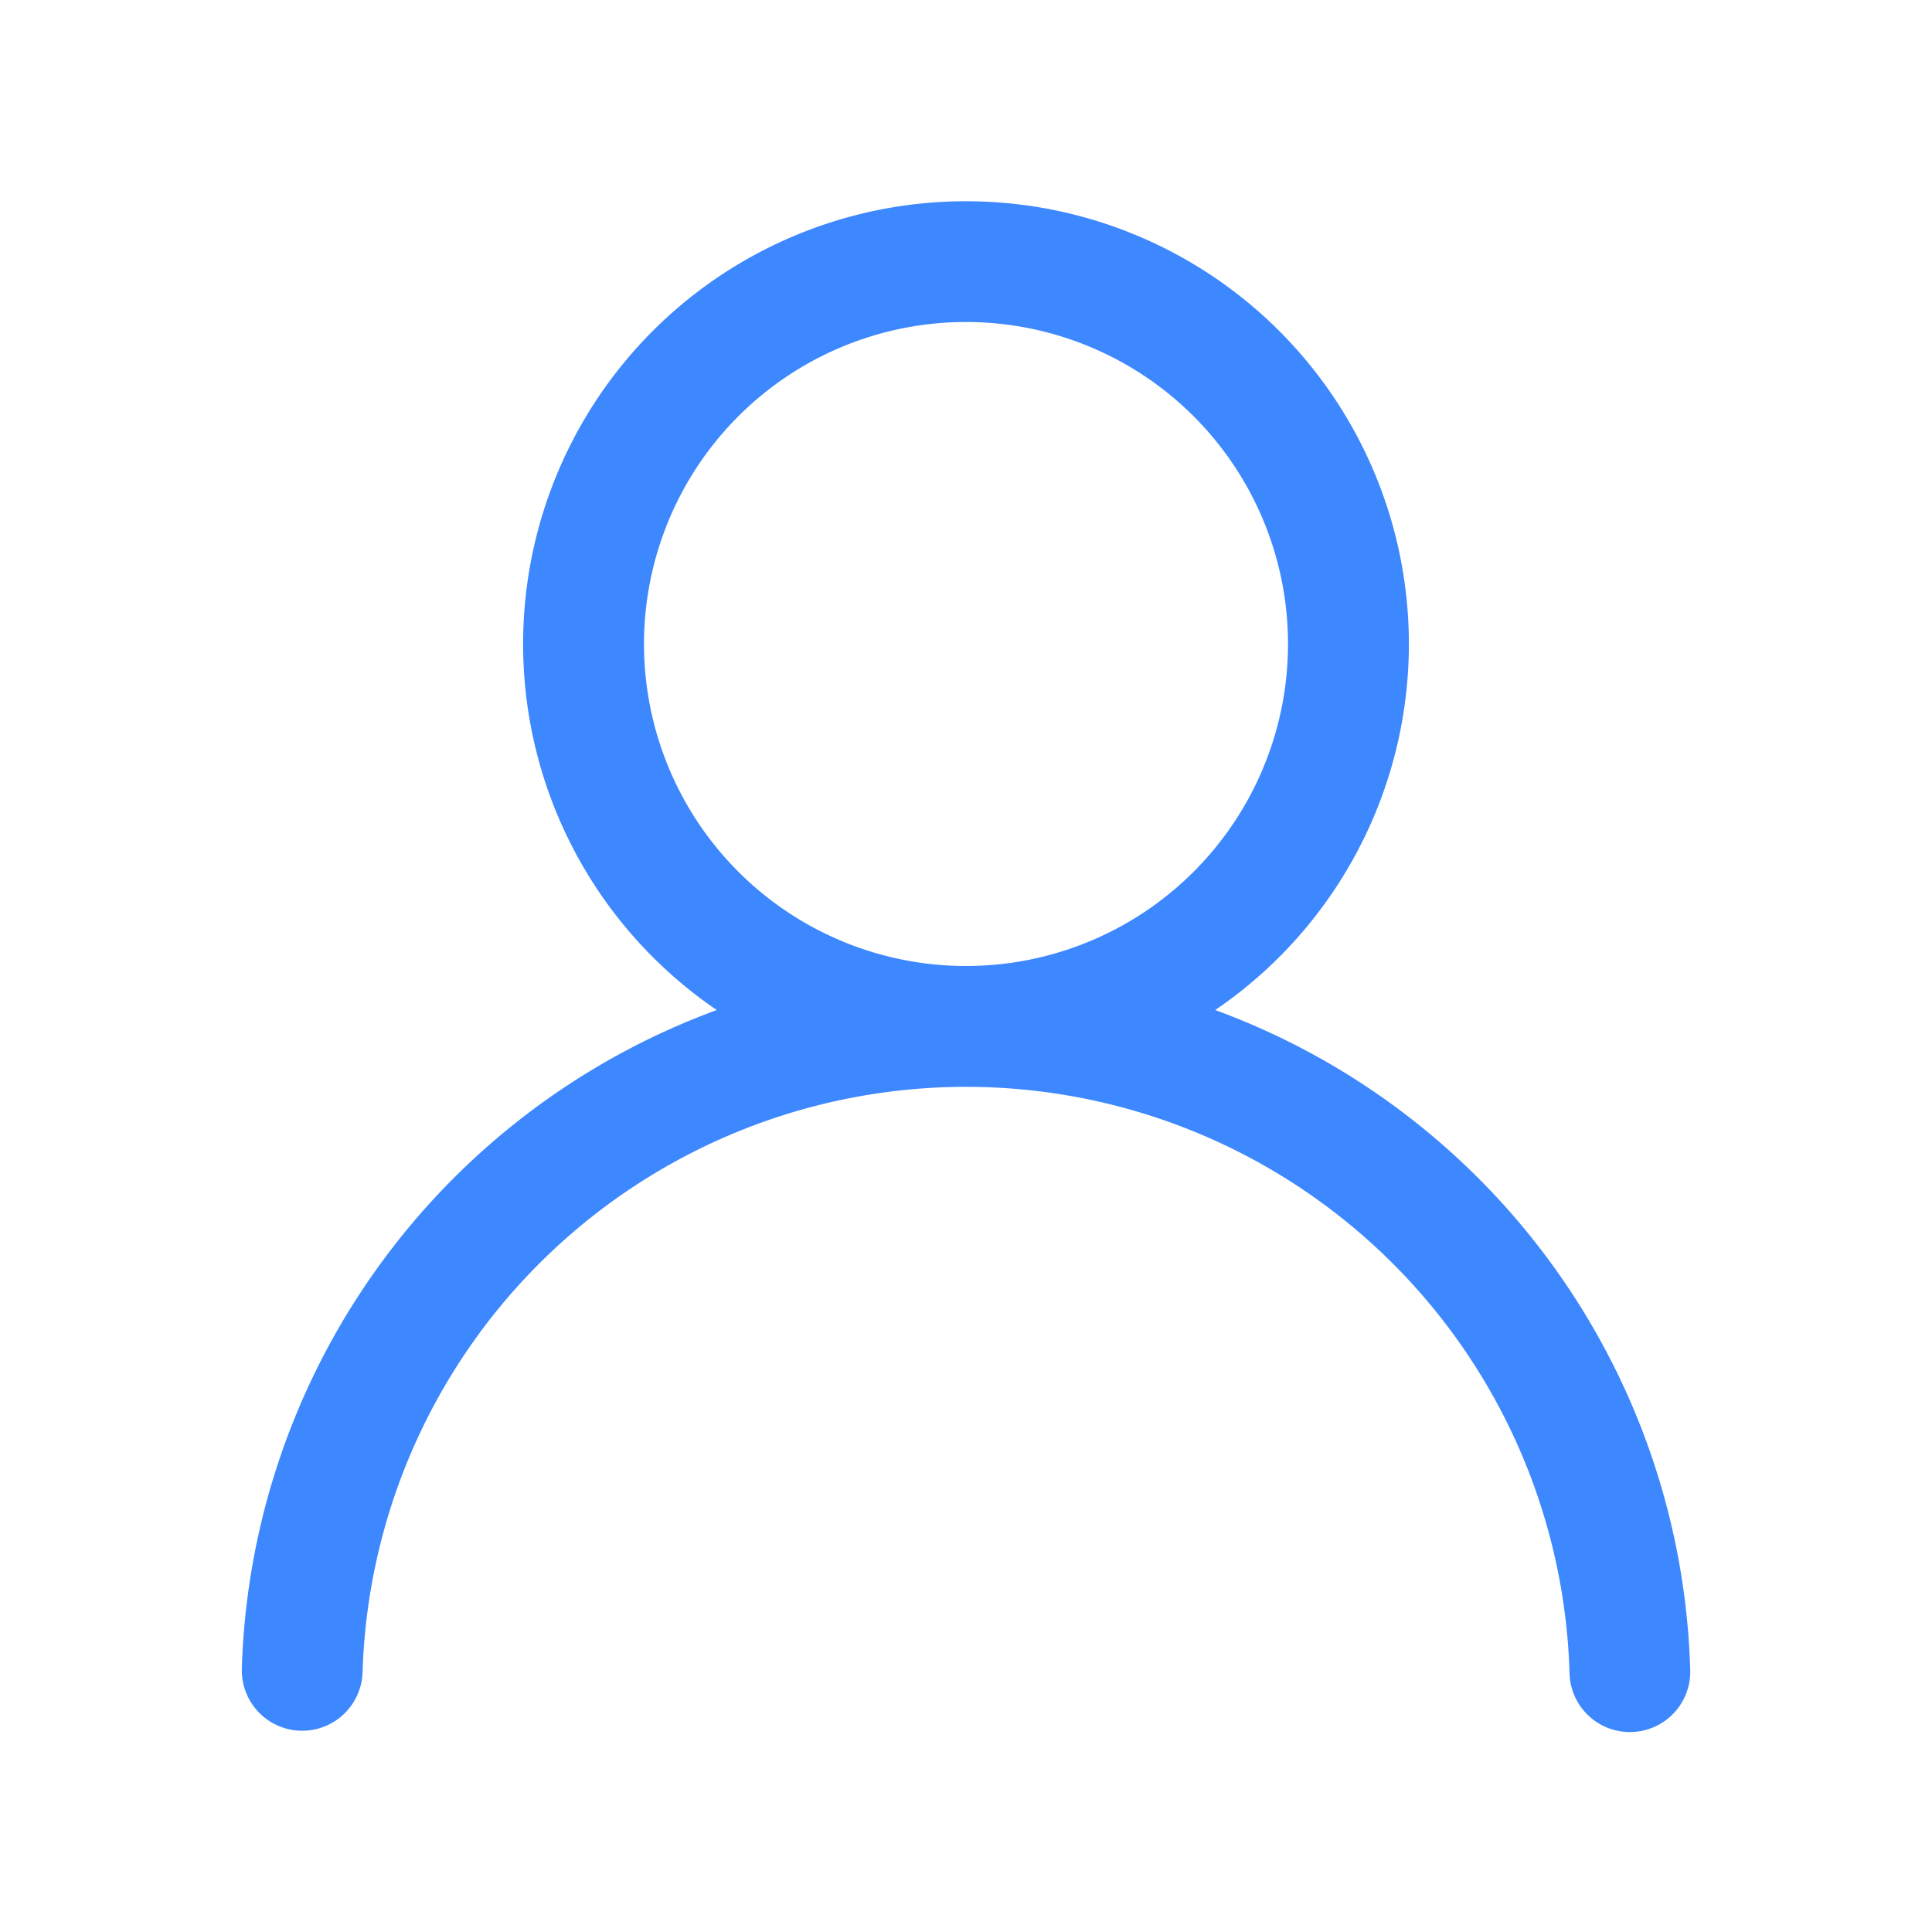 <svg xmlns="http://www.w3.org/2000/svg" viewBox="0 0 24 24" width="24" height="24" fill="#3D87FF"><path d="M12 2.5a5.5 5.5 0 0 1 3.096 10.047 9.005 9.005 0 0 1 5.9 8.181.75.75 0 1 1-1.499.044 7.5 7.5 0 0 0-14.993 0 .75.75 0 0 1-1.5-.045 9.005 9.005 0 0 1 5.9-8.18A5.5 5.5 0 0 1 12 2.5ZM8 8a4 4 0 1 0 8 0 4 4 0 0 0-8 0Z"></path></svg>